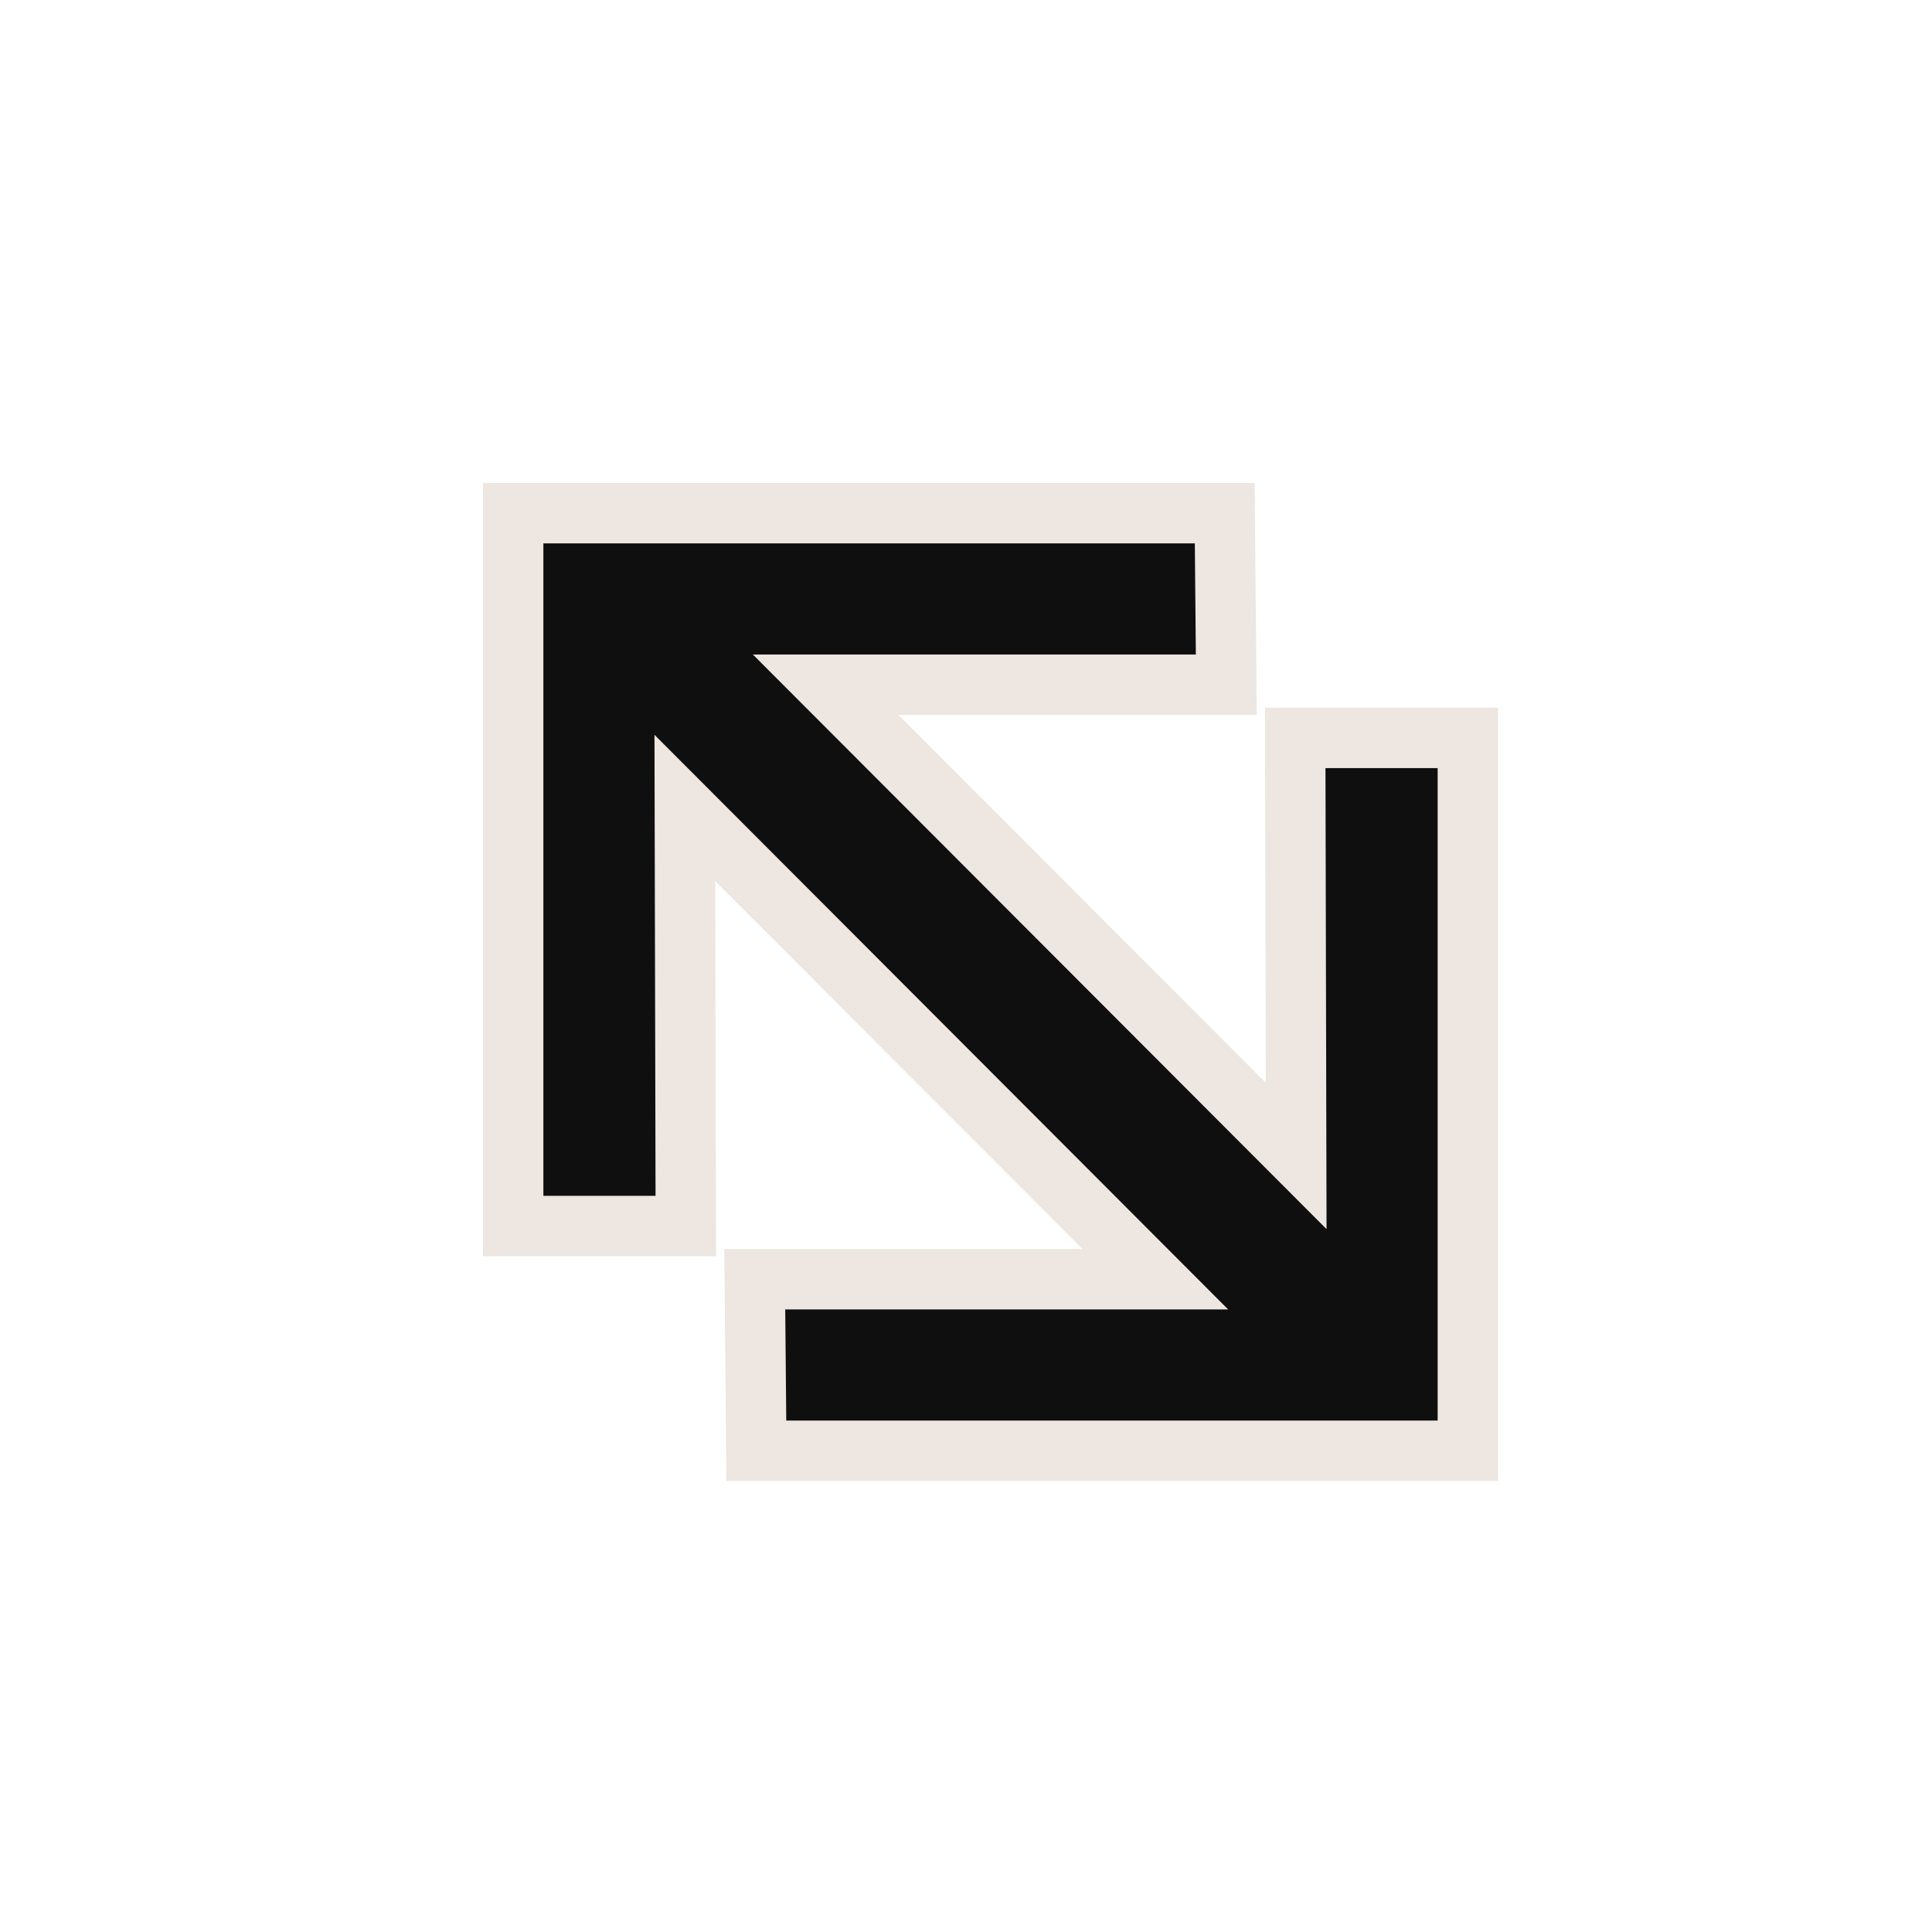 <svg width="32" height="32" viewBox="0 0 32 32" fill="none" xmlns="http://www.w3.org/2000/svg">
<path d="M19.807 11.341H13.676L21.469 19.147L21.454 12.723L21.453 12.222H21.954H23.812H24.312V12.722V23.529V24.029H23.812H13.023H12.527L12.523 23.534L12.506 21.693L12.501 21.188H13.006H19.136L11.343 13.382L11.358 19.806L11.359 20.307H10.858H9H8.5V19.807V9V8.5H9H19.79H20.285L20.29 8.995L20.307 10.836L20.311 11.341H19.807Z" fill="#0F0F10" stroke="#EDE6E1"/>
</svg>
